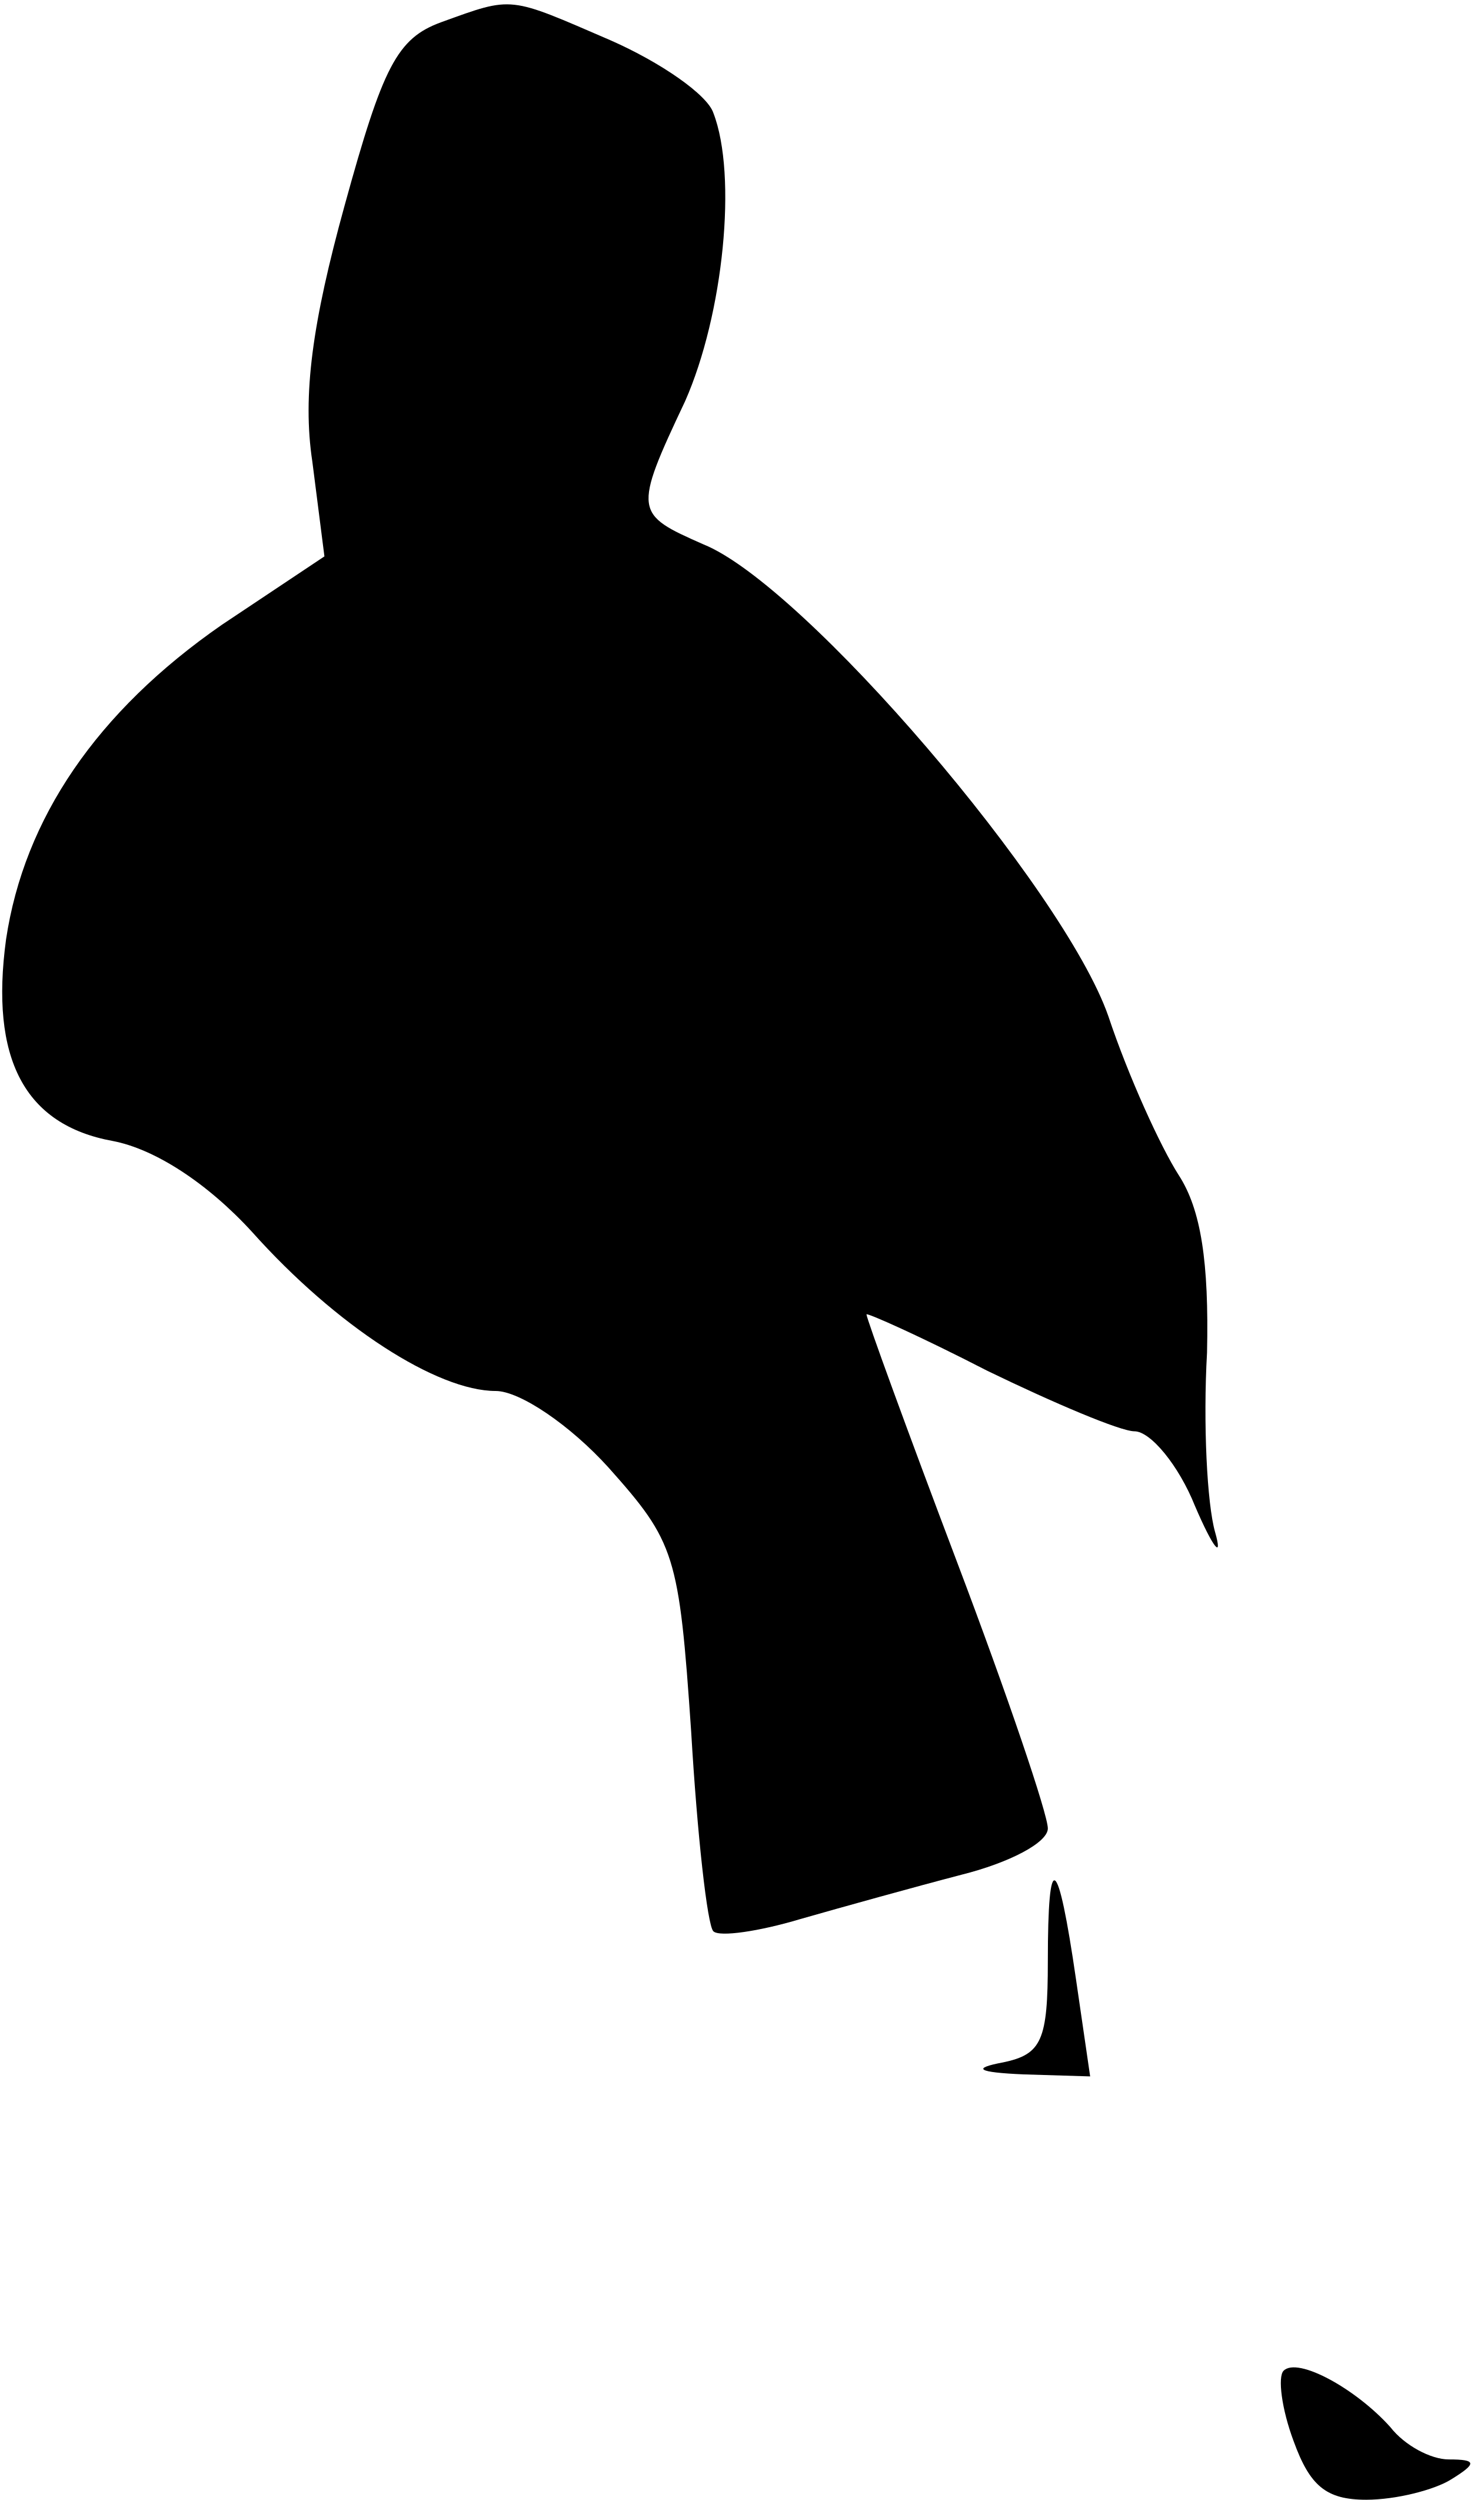 <?xml version="1.0" standalone="no"?>
<!DOCTYPE svg PUBLIC "-//W3C//DTD SVG 20010904//EN"
 "http://www.w3.org/TR/2001/REC-SVG-20010904/DTD/svg10.dtd">
<svg version="1.0" xmlns="http://www.w3.org/2000/svg"
 width="73pt" height="124pt" viewBox="0 0 73 124"
 preserveAspectRatio="xMidYMid meet">
<g transform="translate(0,124) scale(0.1,-0.1)"
fill="#000000" stroke="none">
<path fill="#000000" stroke="none" d="M219 1229 c-22 -8 -29 -22 -48 -91 -16
-58 -21 -94 -16 -127 l6 -47 -51 -34 c-62 -43 -98 -96 -107 -156 -8 -59 9 -92
53 -100 21 -4 47 -21 69 -45 42 -47 92 -79 121 -79 12 0 37 -17 56 -38 33 -37
35 -43 41 -131 3 -51 8 -96 11 -99 3 -3 23 0 43 6 21 6 57 16 80 22 24 6 43
16 43 23 0 7 -20 66 -45 132 -25 66 -45 121 -45 123 0 1 27 -11 60 -28 33 -16
66 -30 73 -30 8 0 22 -17 30 -37 9 -21 14 -27 10 -13 -4 14 -6 54 -4 89 1 45
-3 71 -14 88 -9 14 -25 49 -35 79 -22 63 -151 214 -201 234 -34 15 -35 16 -9
71 19 43 26 112 14 143 -3 9 -26 25 -51 36 -51 22 -48 22 -84 9z"/>
<path fill="#000000" stroke="none" d="M520 267 c0 -39 -3 -46 -22 -50 -16 -3
-13 -5 10 -6 l33 -1 -7 48 c-9 62 -14 66 -14 9z"/>
<path fill="#000000" stroke="none" d="M637 64 c-3 -3 -1 -19 5 -35 8 -22 16
-29 36 -29 15 0 34 5 42 10 13 8 13 10 -1 10 -9 0 -22 7 -29 16 -17 19 -46 35
-53 28z"/>
</g>
</svg>
